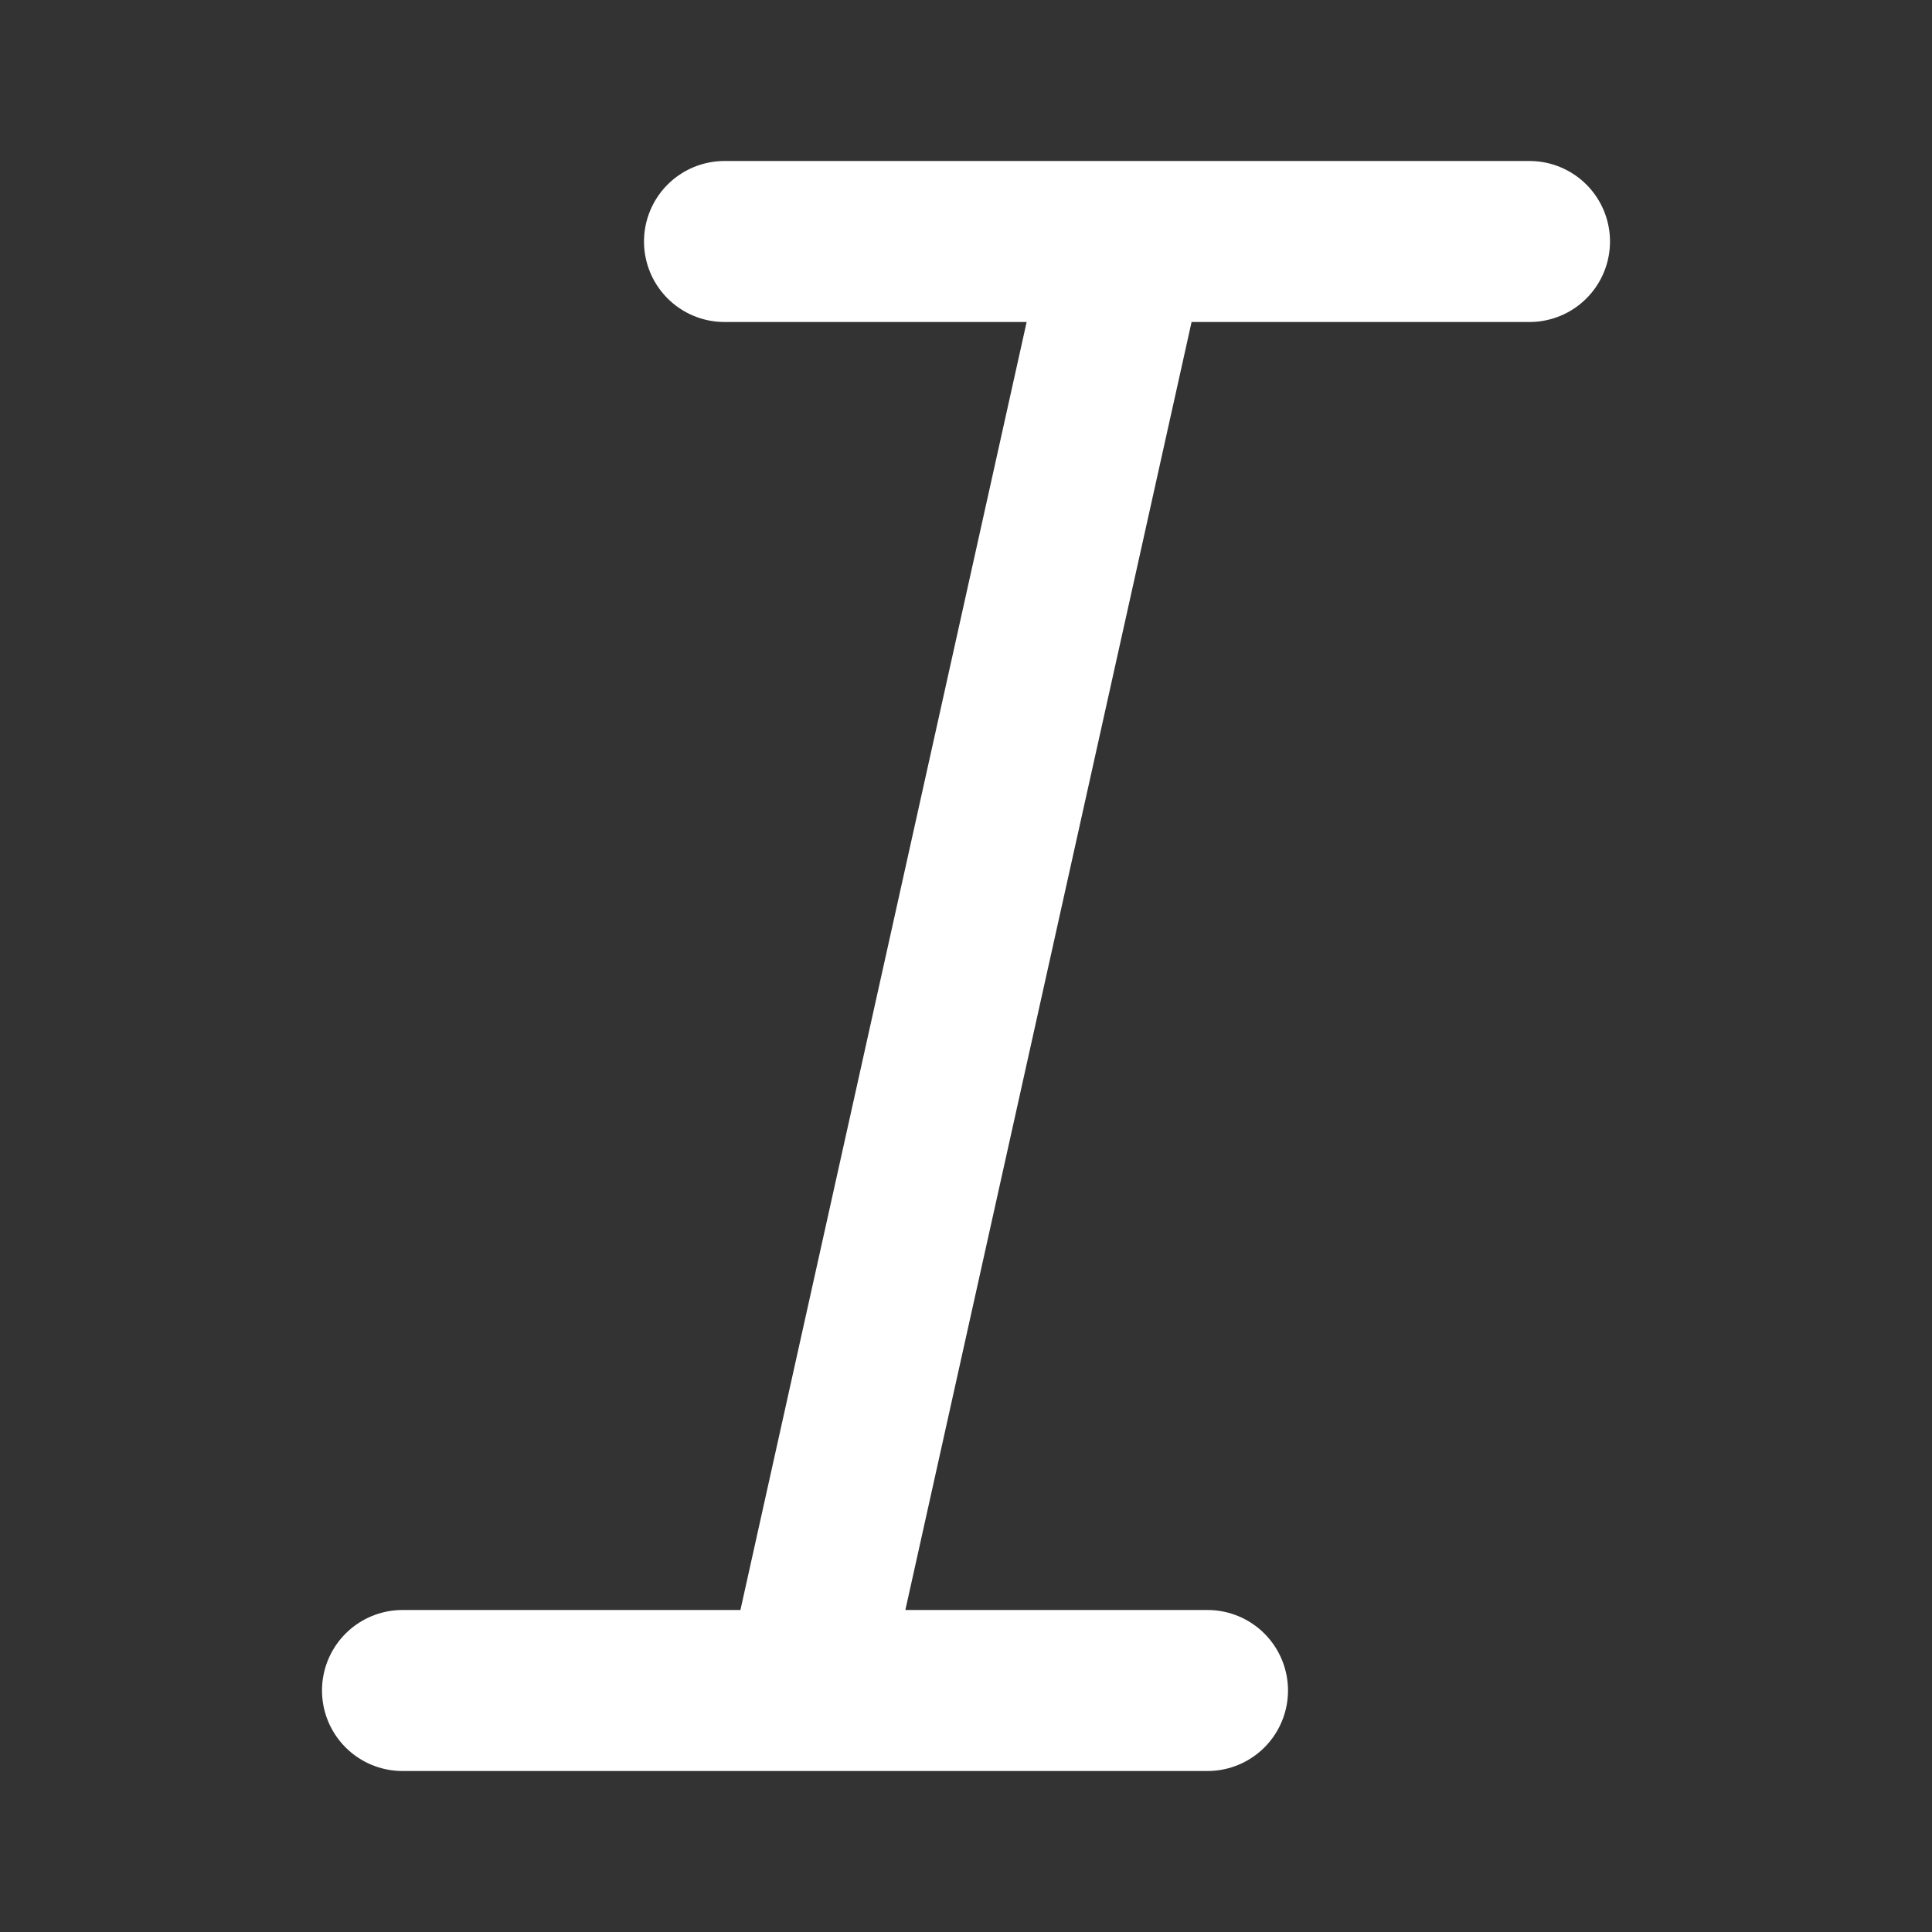 <svg width="24" height="24" viewBox="0 0 24 24" fill="none" xmlns="http://www.w3.org/2000/svg">
<rect x="0" y="0" width="24" height="24" fill="#333333" stroke="none"/>
<path d="M14 3L10 21M14 3H19M14 3H9M10 21H5M10 21H15" stroke="white" stroke-width="2" stroke-linecap="round"/>
</svg>
